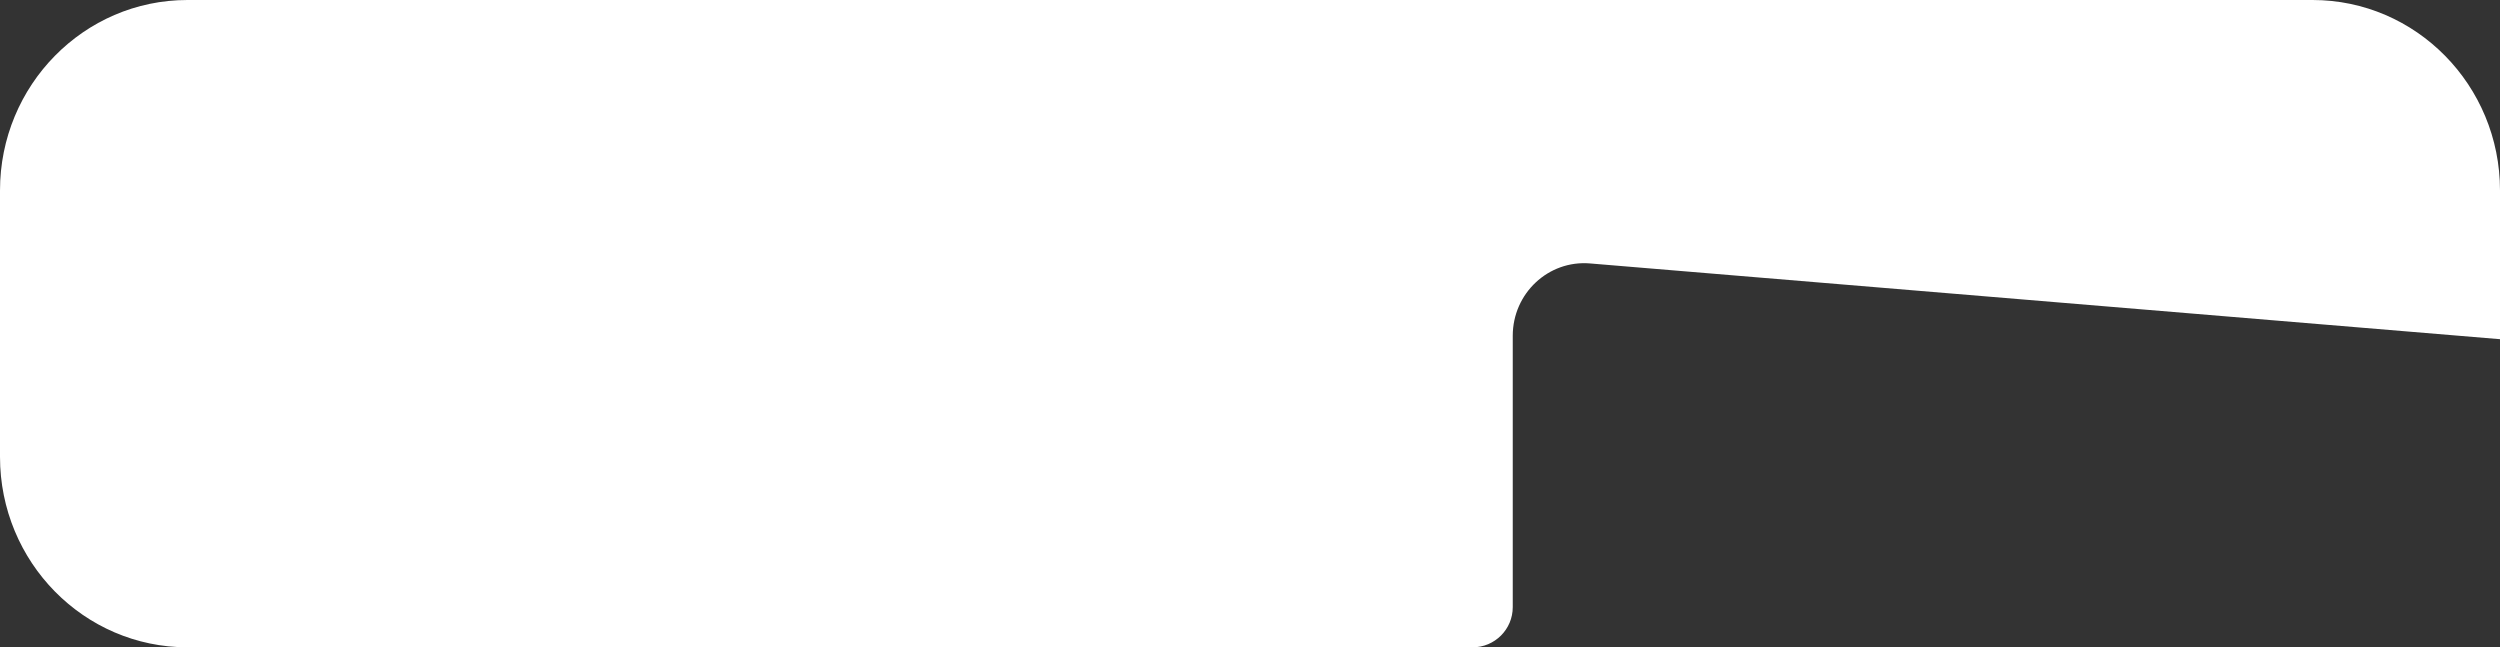 <svg width="560" height="145" viewBox="0 0 560 145" fill="none" xmlns="http://www.w3.org/2000/svg">
<rect x="0" y="0" width="560" height="145" fill="#333333" stroke="none"/>
<path d="M42 0C18.804 0 0 19.107 0 42.676V102.324C0 125.894 18.804 145 42 145H329.856C334.827 145 338.856 140.971 338.856 136V75.212C338.856 65.71 346.842 58.233 356.163 59.009L560 75.977V42.675C560 19.107 541.196 1.00954e-10 518 1.00954e-10L42 0Z" fill="white"/>
</svg>
